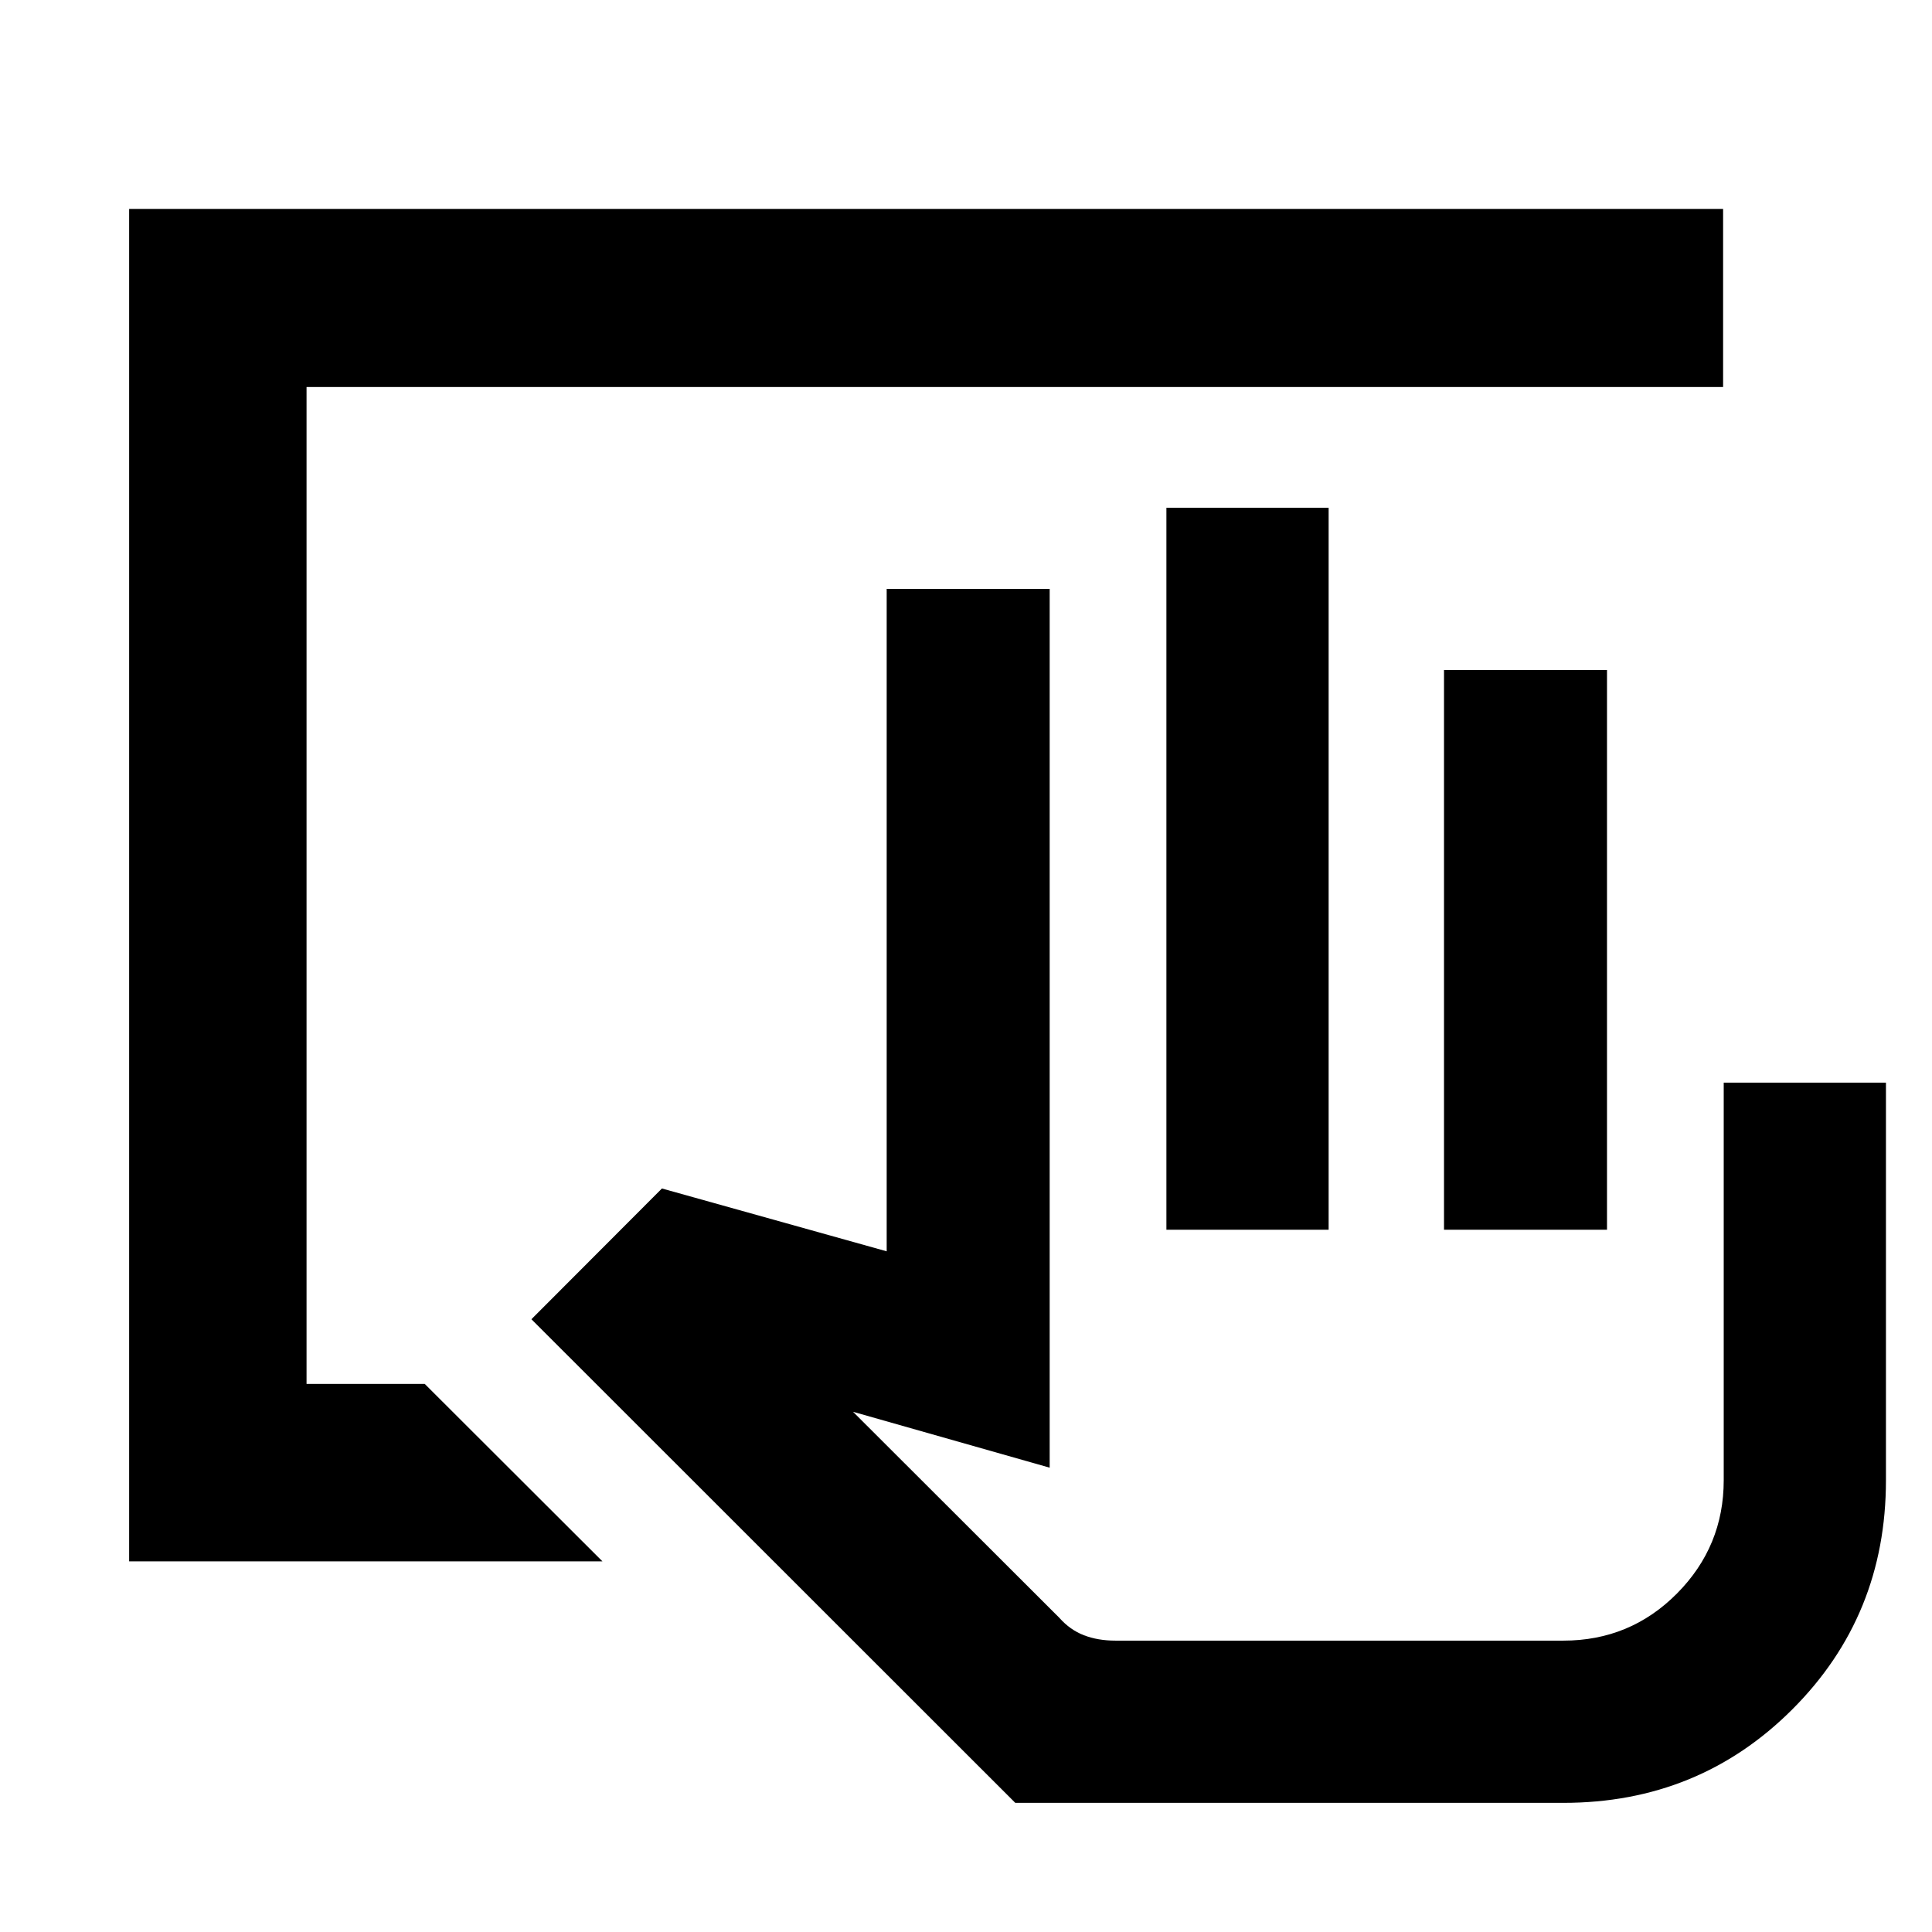 <svg xmlns="http://www.w3.org/2000/svg" height="40" viewBox="0 -960 960 960" width="40"><path d="M776.81-64.17H504.49L264.06-304.48l64.85-64.97 111.68 31.22v-329.15h80.99v436.66l-97.71-27.77 102.47 102.33q5.33 6.03 12.25 8.7 6.92 2.68 15.68 2.68h222.54q33.22 0 56.46-23.41 23.24-23.41 23.24-56.29v-197.55h80.61v197.55q0 67.34-46.49 113.82-46.48 46.49-113.82 46.49ZM579.58-348.96v-358.72h80.61v358.72h-80.61Zm137.94 0v-278.11h80.99v278.11h-80.99Zm59.29 204.18H526.13h250.68ZM64.17-184.17V-856.2H856.2v88.52H152.32v495.36h58.75l88.28 88.15H64.17Z"/></svg>